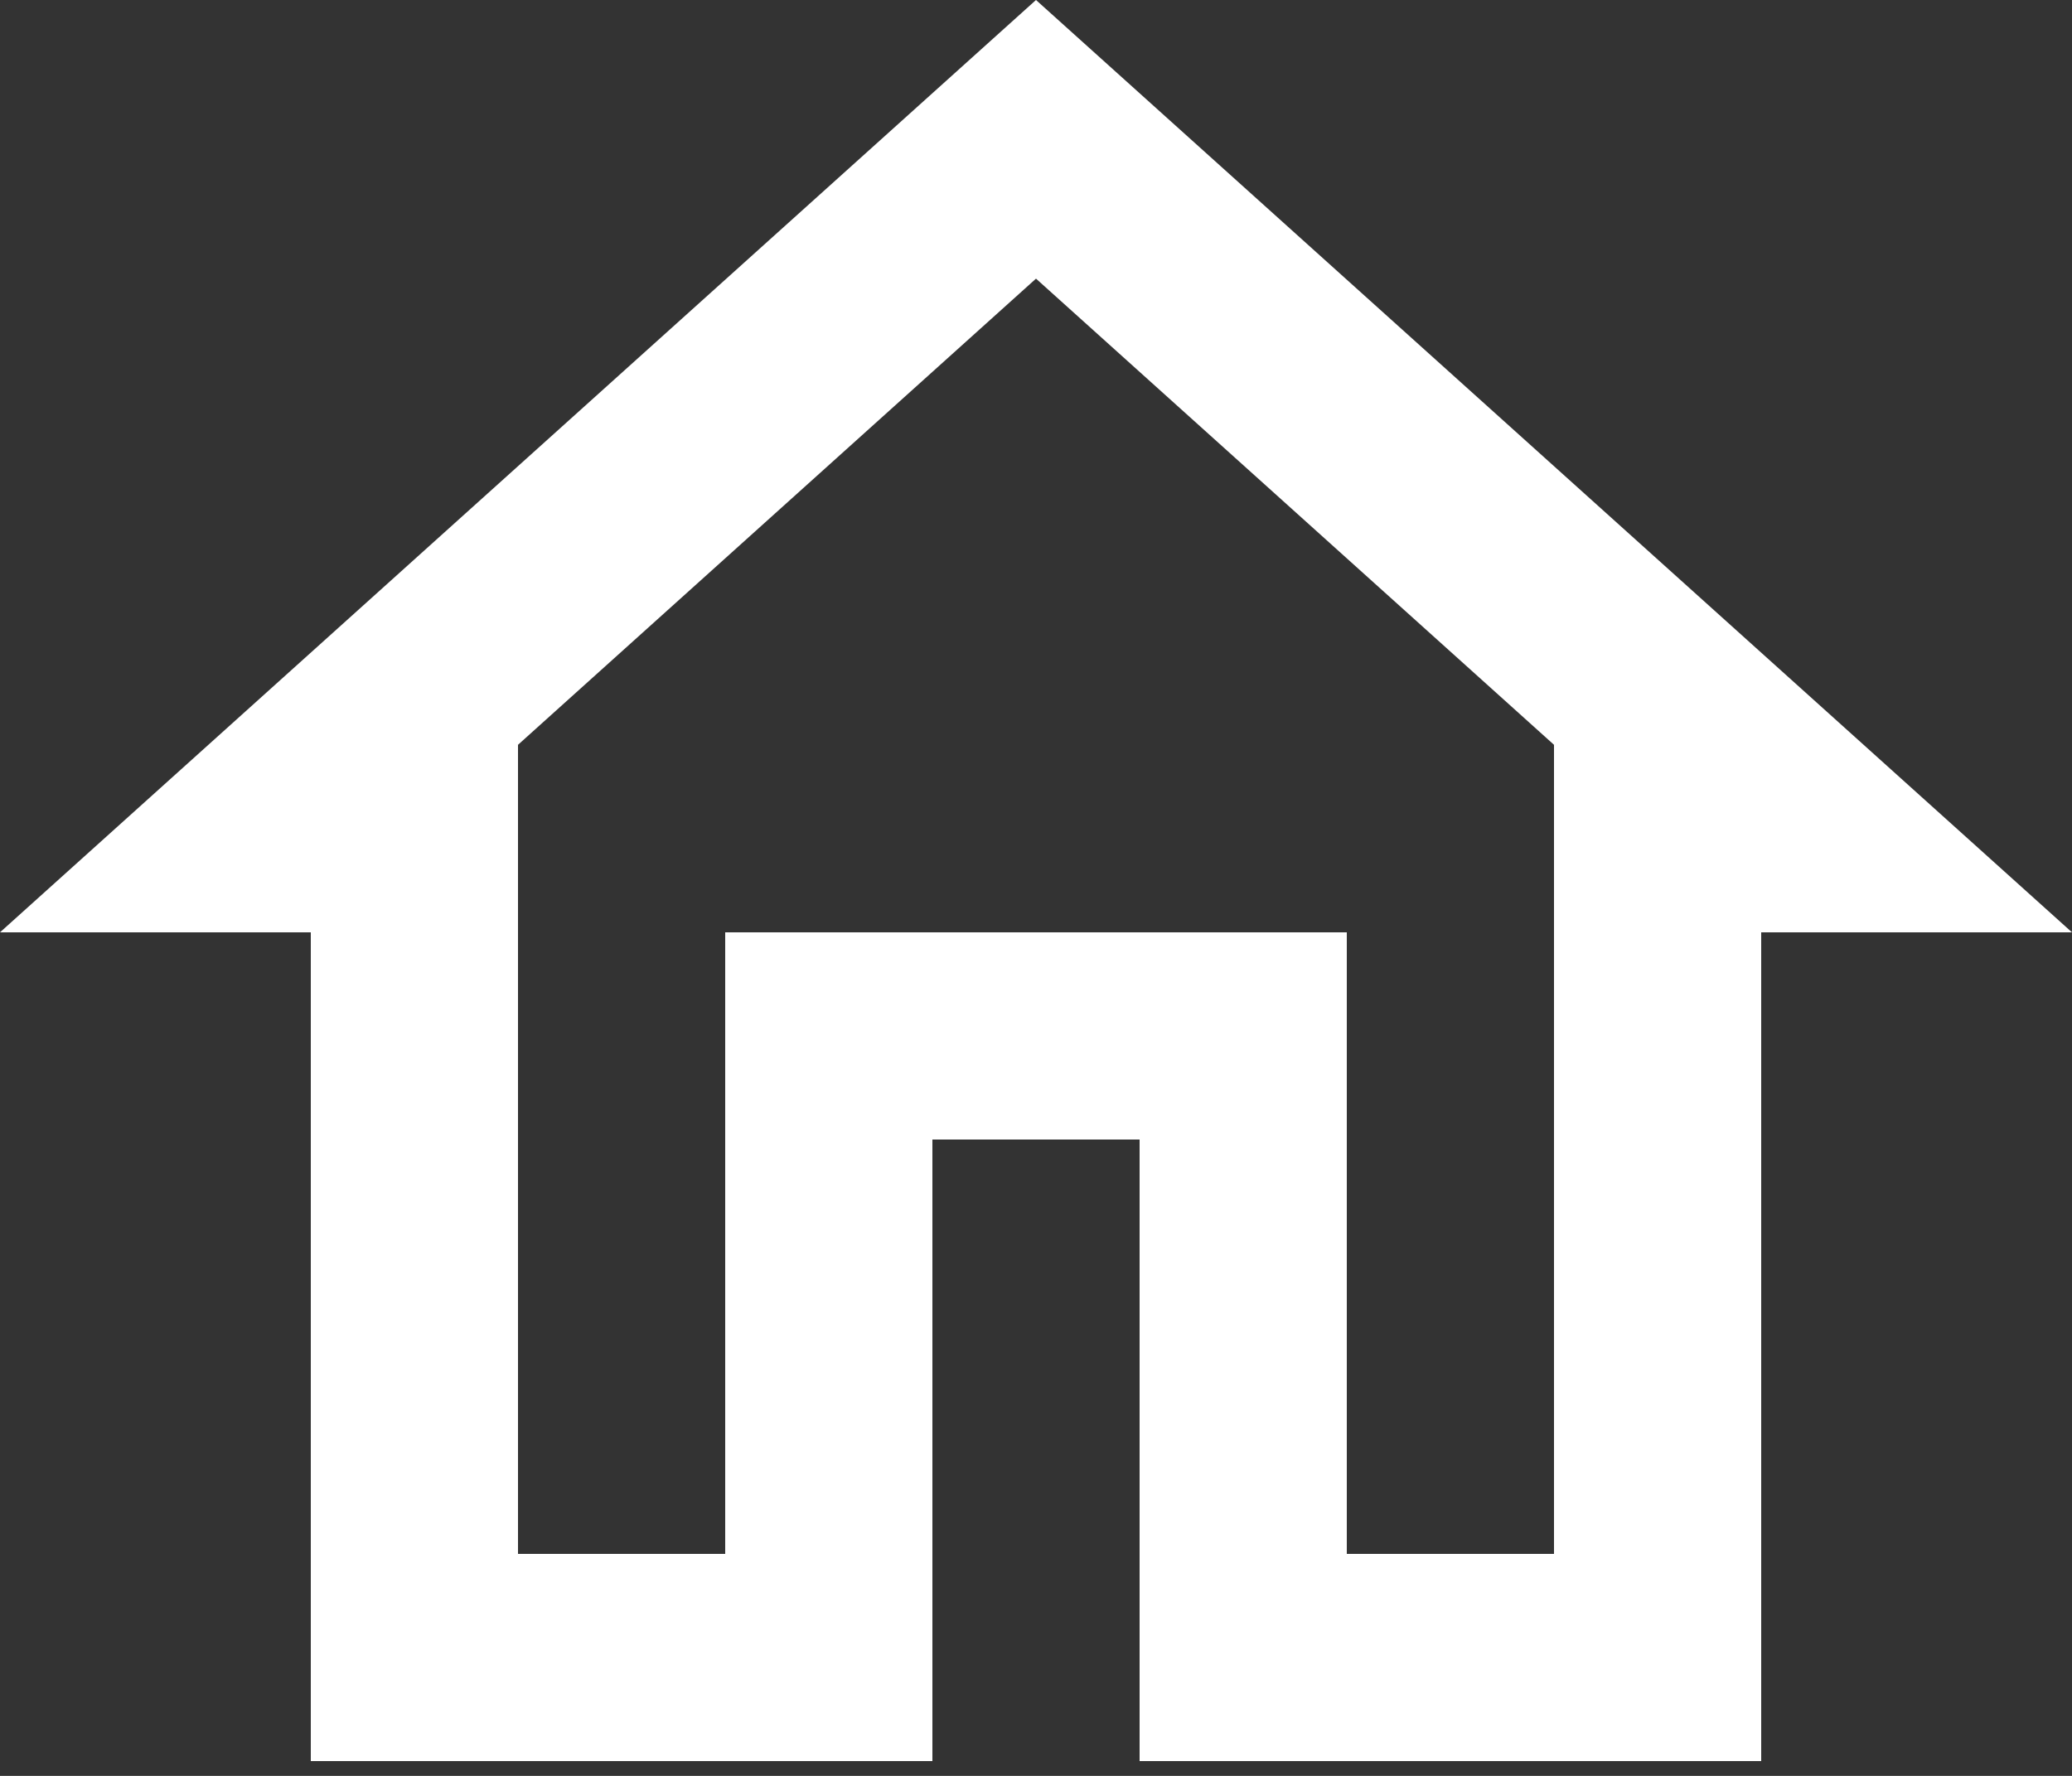 <svg width="35" height="30" viewBox="0 0 35 30" fill="none" xmlns="http://www.w3.org/2000/svg">
<rect x="0" y="0" width="35" height="30" fill="#333333" stroke="none"/>
<path d="M17.5 4.707L26.25 12.582V26.25H22.75V15.75H12.25V26.25H8.75V12.582L17.5 4.707ZM17.5 0L0 15.75H5.25V29.75H15.75V19.25H19.25V29.75H29.75V15.75H35L17.5 0Z" fill="white"/>
</svg>

